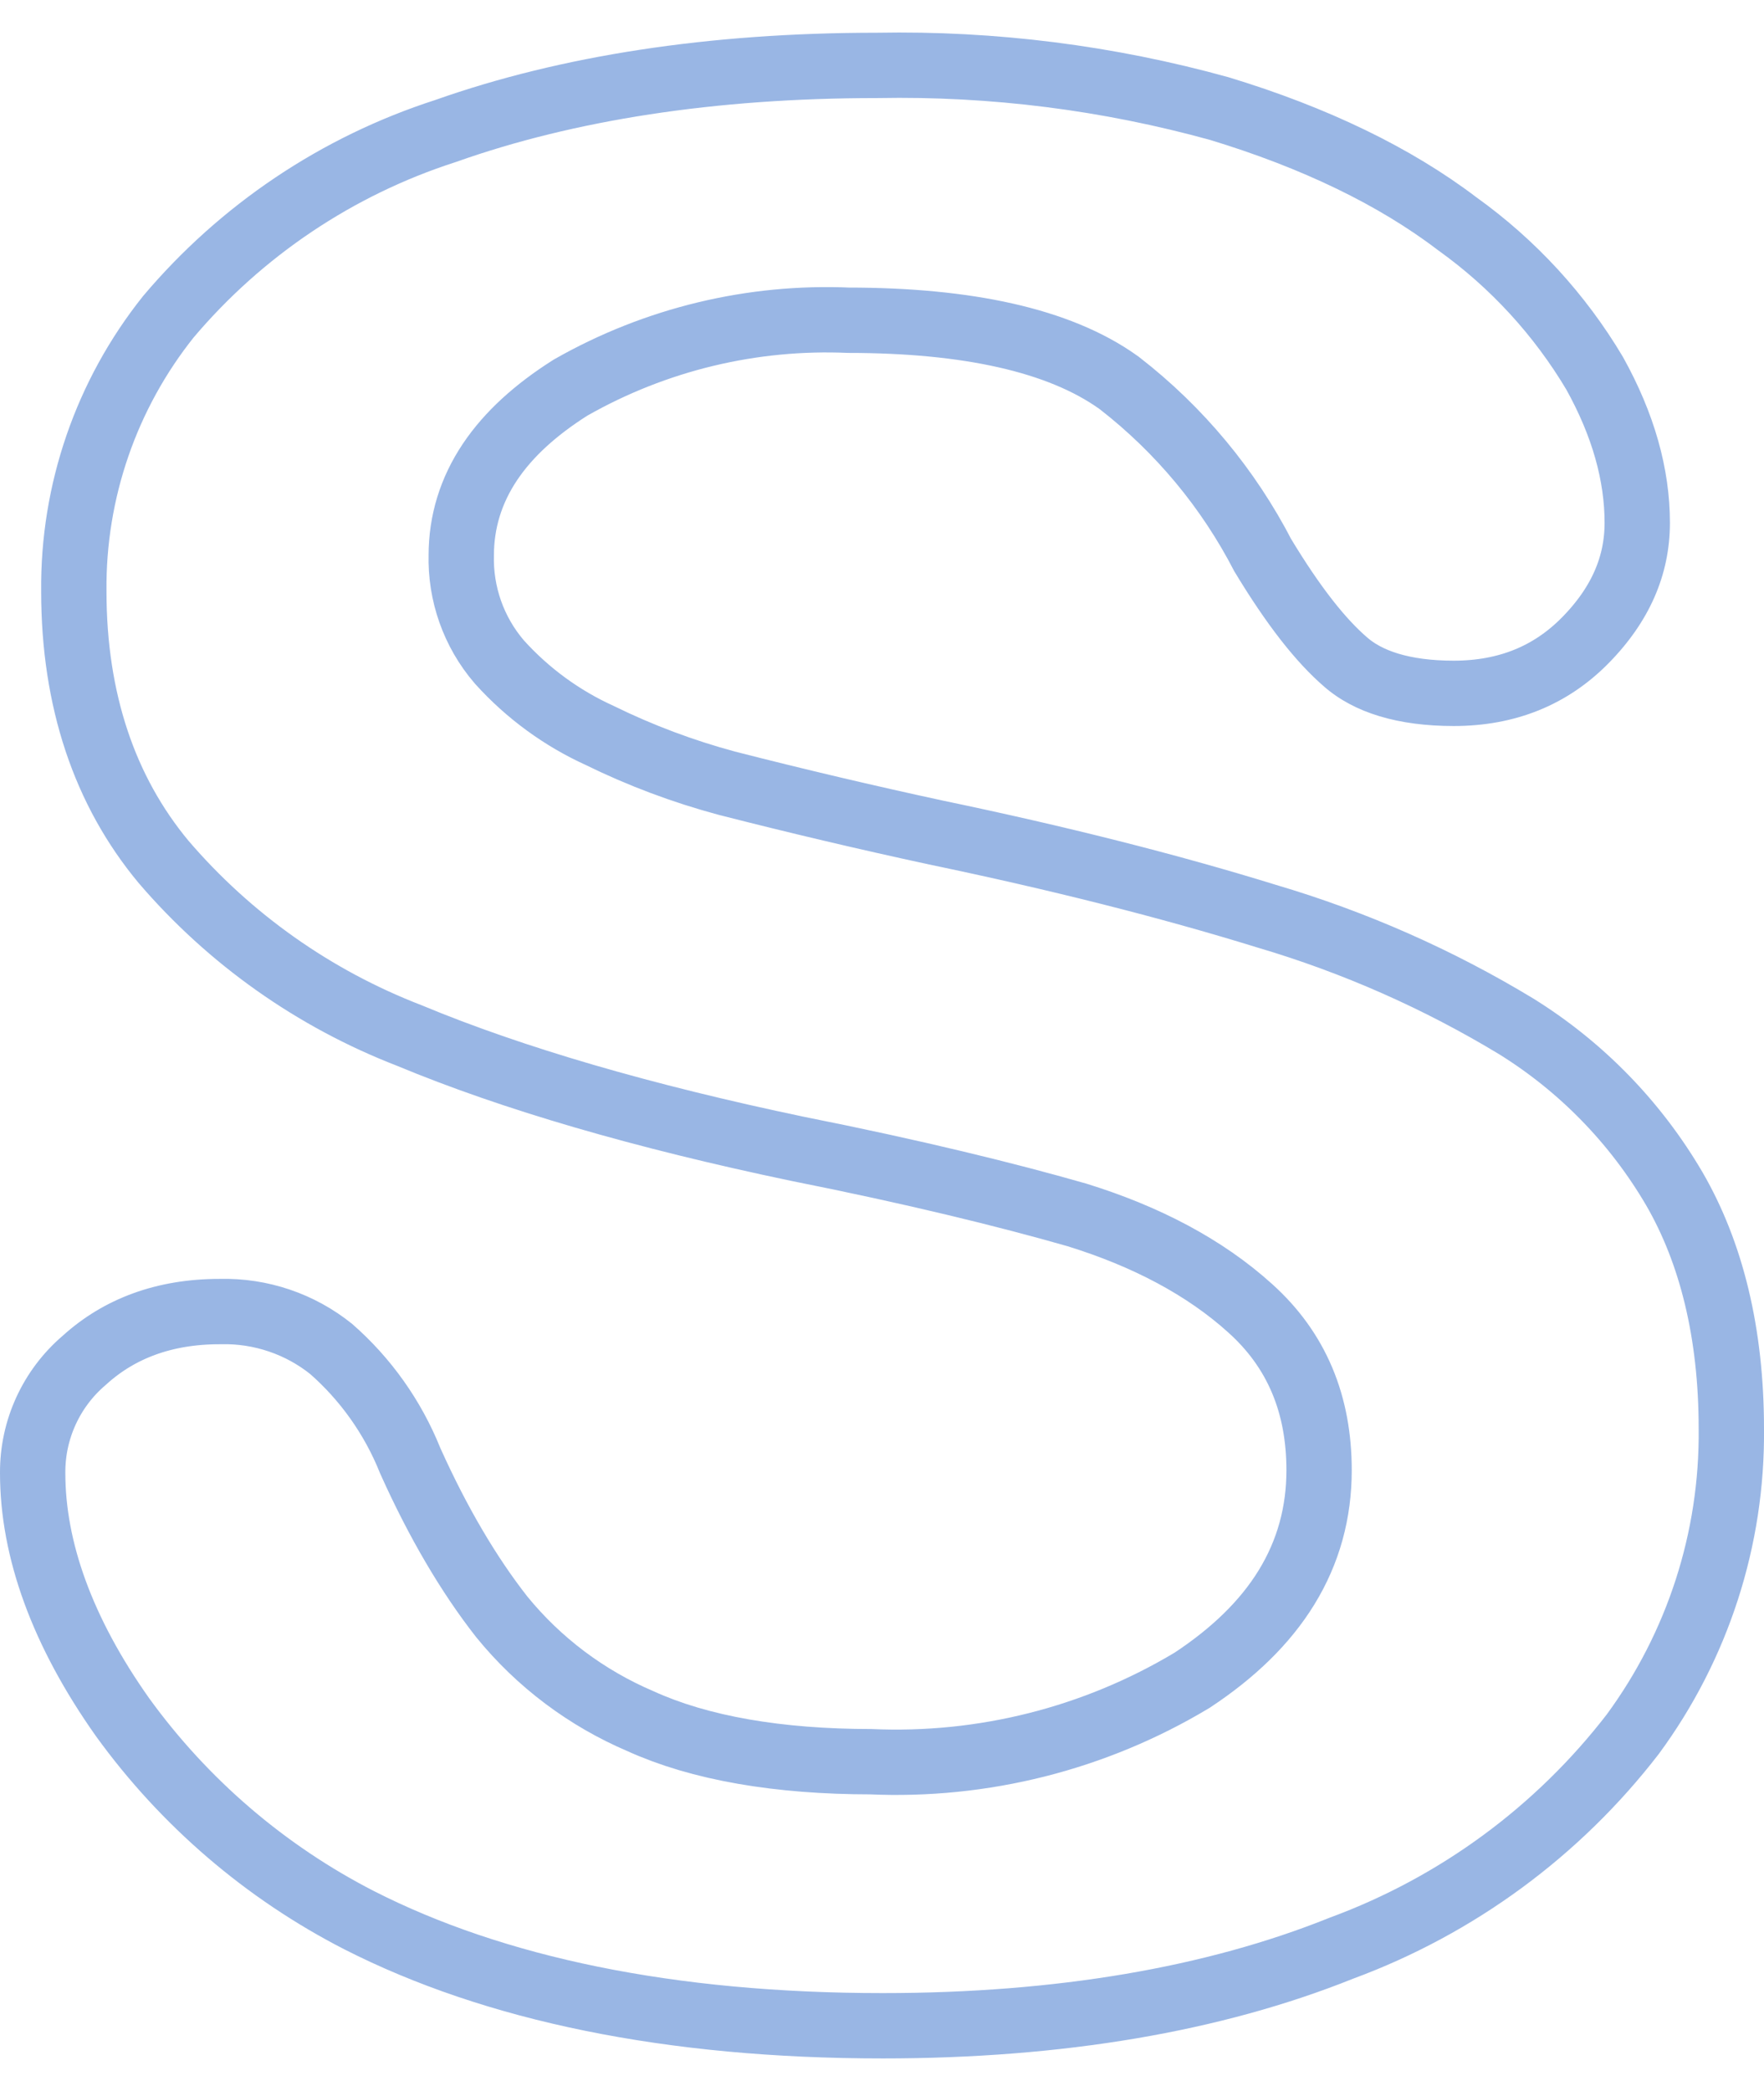 <?xml version="1.0" encoding="utf-8"?>
<!-- Generator: Adobe Illustrator 16.0.0, SVG Export Plug-In . SVG Version: 6.00 Build 0)  -->
<!DOCTYPE svg PUBLIC "-//W3C//DTD SVG 1.1//EN" "http://www.w3.org/Graphics/SVG/1.1/DTD/svg11.dtd">
<svg version="1.1" id="Layer_1" xmlns="http://www.w3.org/2000/svg" xmlns:xlink="http://www.w3.org/1999/xlink" x="0px" y="0px"
	 width="27px" height="32px" viewBox="0 0 27 32" enable-background="new 0 0 27 32" xml:space="preserve">
<g>
	<defs>
		<path id="SVGID_1_" d="M6.66,1.531c-1.742,0.562-3.291,1.602-4.47,3C1.165,5.813,0.614,7.41,0.63,9.051c0,1.76,0.5,3.27,1.49,4.46
			c1.067,1.247,2.429,2.209,3.96,2.801c1.61,0.67,3.64,1.26,6.03,1.76c1.76,0.35,3.18,0.699,4.23,1c1,0.31,1.83,0.75,2.46,1.32
			c0.601,0.539,0.89,1.229,0.89,2.109c0,1.12-0.56,2.029-1.71,2.79c-1.397,0.837-3.012,1.244-4.64,1.17c-1.38,0-2.51-0.2-3.34-0.58
			c-0.751-0.32-1.414-0.817-1.93-1.45c-0.47-0.6-0.92-1.359-1.33-2.27c-0.294-0.73-0.756-1.382-1.35-1.9
			c-0.573-0.463-1.293-0.707-2.03-0.689c-0.96,0-1.77,0.3-2.399,0.869C0.347,20.967-0.004,21.734,0,22.542c0,1.3,0.5,2.66,1.47,4.03
			c0.992,1.371,2.294,2.488,3.8,3.26c2.16,1.1,4.93,1.67,8.24,1.67c2.76,0,5.18-0.41,7.2-1.22c1.853-0.684,3.475-1.876,4.68-3.44
			c1.062-1.441,1.628-3.189,1.61-4.98c0-1.529-0.32-2.85-0.94-3.92c-0.634-1.084-1.522-1.997-2.59-2.66
			c-1.233-0.747-2.558-1.332-3.94-1.74c-1.52-0.47-3.229-0.9-5.1-1.29c-1.064-0.23-2.125-0.48-3.18-0.75
			c-0.63-0.17-1.25-0.4-1.86-0.7c-0.521-0.236-0.986-0.576-1.37-1C7.71,9.44,7.547,8.977,7.56,8.501c0-0.83,0.47-1.53,1.43-2.14
			c1.213-0.689,2.597-1.022,3.99-0.96c1.78,0,3.07,0.3,3.851,0.86c0.859,0.667,1.562,1.513,2.06,2.48c0.5,0.83,0.95,1.4,1.38,1.77
			c0.46,0.4,1.13,0.6,1.98,0.6c0.939,0,1.739-0.32,2.369-0.96c0.621-0.63,0.94-1.35,0.94-2.15c0-0.83-0.24-1.68-0.72-2.54
			c-0.57-0.959-1.333-1.79-2.24-2.44c-1-0.76-2.28-1.38-3.8-1.84c-1.751-0.485-3.563-0.714-5.38-0.68
			C10.85,0.501,8.58,0.852,6.66,1.531L6.66,1.531z"/>
	</defs>
	<clipPath id="SVGID_2_">
		<use xlink:href="#SVGID_1_"  overflow="visible"/>
	</clipPath>
	<path clip-path="url(#SVGID_2_)" fill="none" stroke="#99B6E4" stroke-width="2" stroke-miterlimit="50" d="M6.66,1.531
		c-1.742,0.562-3.291,1.602-4.47,3C1.165,5.813,0.614,7.41,0.63,9.051c0,1.76,0.5,3.27,1.49,4.46
		c1.067,1.247,2.429,2.209,3.96,2.801c1.61,0.67,3.64,1.26,6.03,1.76c1.76,0.35,3.18,0.699,4.23,1c1,0.31,1.83,0.75,2.46,1.32
		c0.601,0.539,0.89,1.229,0.89,2.109c0,1.12-0.56,2.029-1.71,2.79c-1.397,0.837-3.012,1.244-4.64,1.17c-1.38,0-2.51-0.2-3.34-0.58
		c-0.751-0.32-1.414-0.817-1.93-1.45c-0.47-0.6-0.92-1.359-1.33-2.27c-0.294-0.73-0.756-1.382-1.35-1.9
		c-0.573-0.463-1.293-0.707-2.03-0.689c-0.96,0-1.77,0.3-2.399,0.869C0.347,20.967-0.004,21.734,0,22.542c0,1.3,0.5,2.66,1.47,4.03
		c0.992,1.371,2.294,2.488,3.8,3.26c2.16,1.1,4.93,1.67,8.24,1.67c2.76,0,5.18-0.41,7.2-1.22c1.853-0.684,3.475-1.876,4.68-3.44
		c1.062-1.441,1.628-3.189,1.61-4.98c0-1.529-0.32-2.85-0.94-3.92c-0.634-1.084-1.522-1.997-2.59-2.66
		c-1.233-0.747-2.558-1.332-3.94-1.74c-1.52-0.47-3.229-0.9-5.1-1.29c-1.064-0.23-2.125-0.48-3.18-0.75
		c-0.63-0.17-1.25-0.4-1.86-0.7c-0.521-0.236-0.986-0.576-1.37-1C7.71,9.44,7.547,8.977,7.56,8.501c0-0.83,0.47-1.53,1.43-2.14
		c1.213-0.689,2.597-1.022,3.99-0.96c1.78,0,3.07,0.3,3.851,0.86c0.859,0.667,1.562,1.513,2.06,2.48c0.5,0.83,0.95,1.4,1.38,1.77
		c0.46,0.4,1.13,0.6,1.98,0.6c0.939,0,1.739-0.32,2.369-0.96c0.621-0.63,0.94-1.35,0.94-2.15c0-0.83-0.24-1.68-0.72-2.54
		c-0.57-0.959-1.333-1.79-2.24-2.44c-1-0.76-2.28-1.38-3.8-1.84c-1.751-0.485-3.563-0.714-5.38-0.68
		C10.85,0.501,8.58,0.852,6.66,1.531L6.66,1.531z"/>
</g>
</svg>
